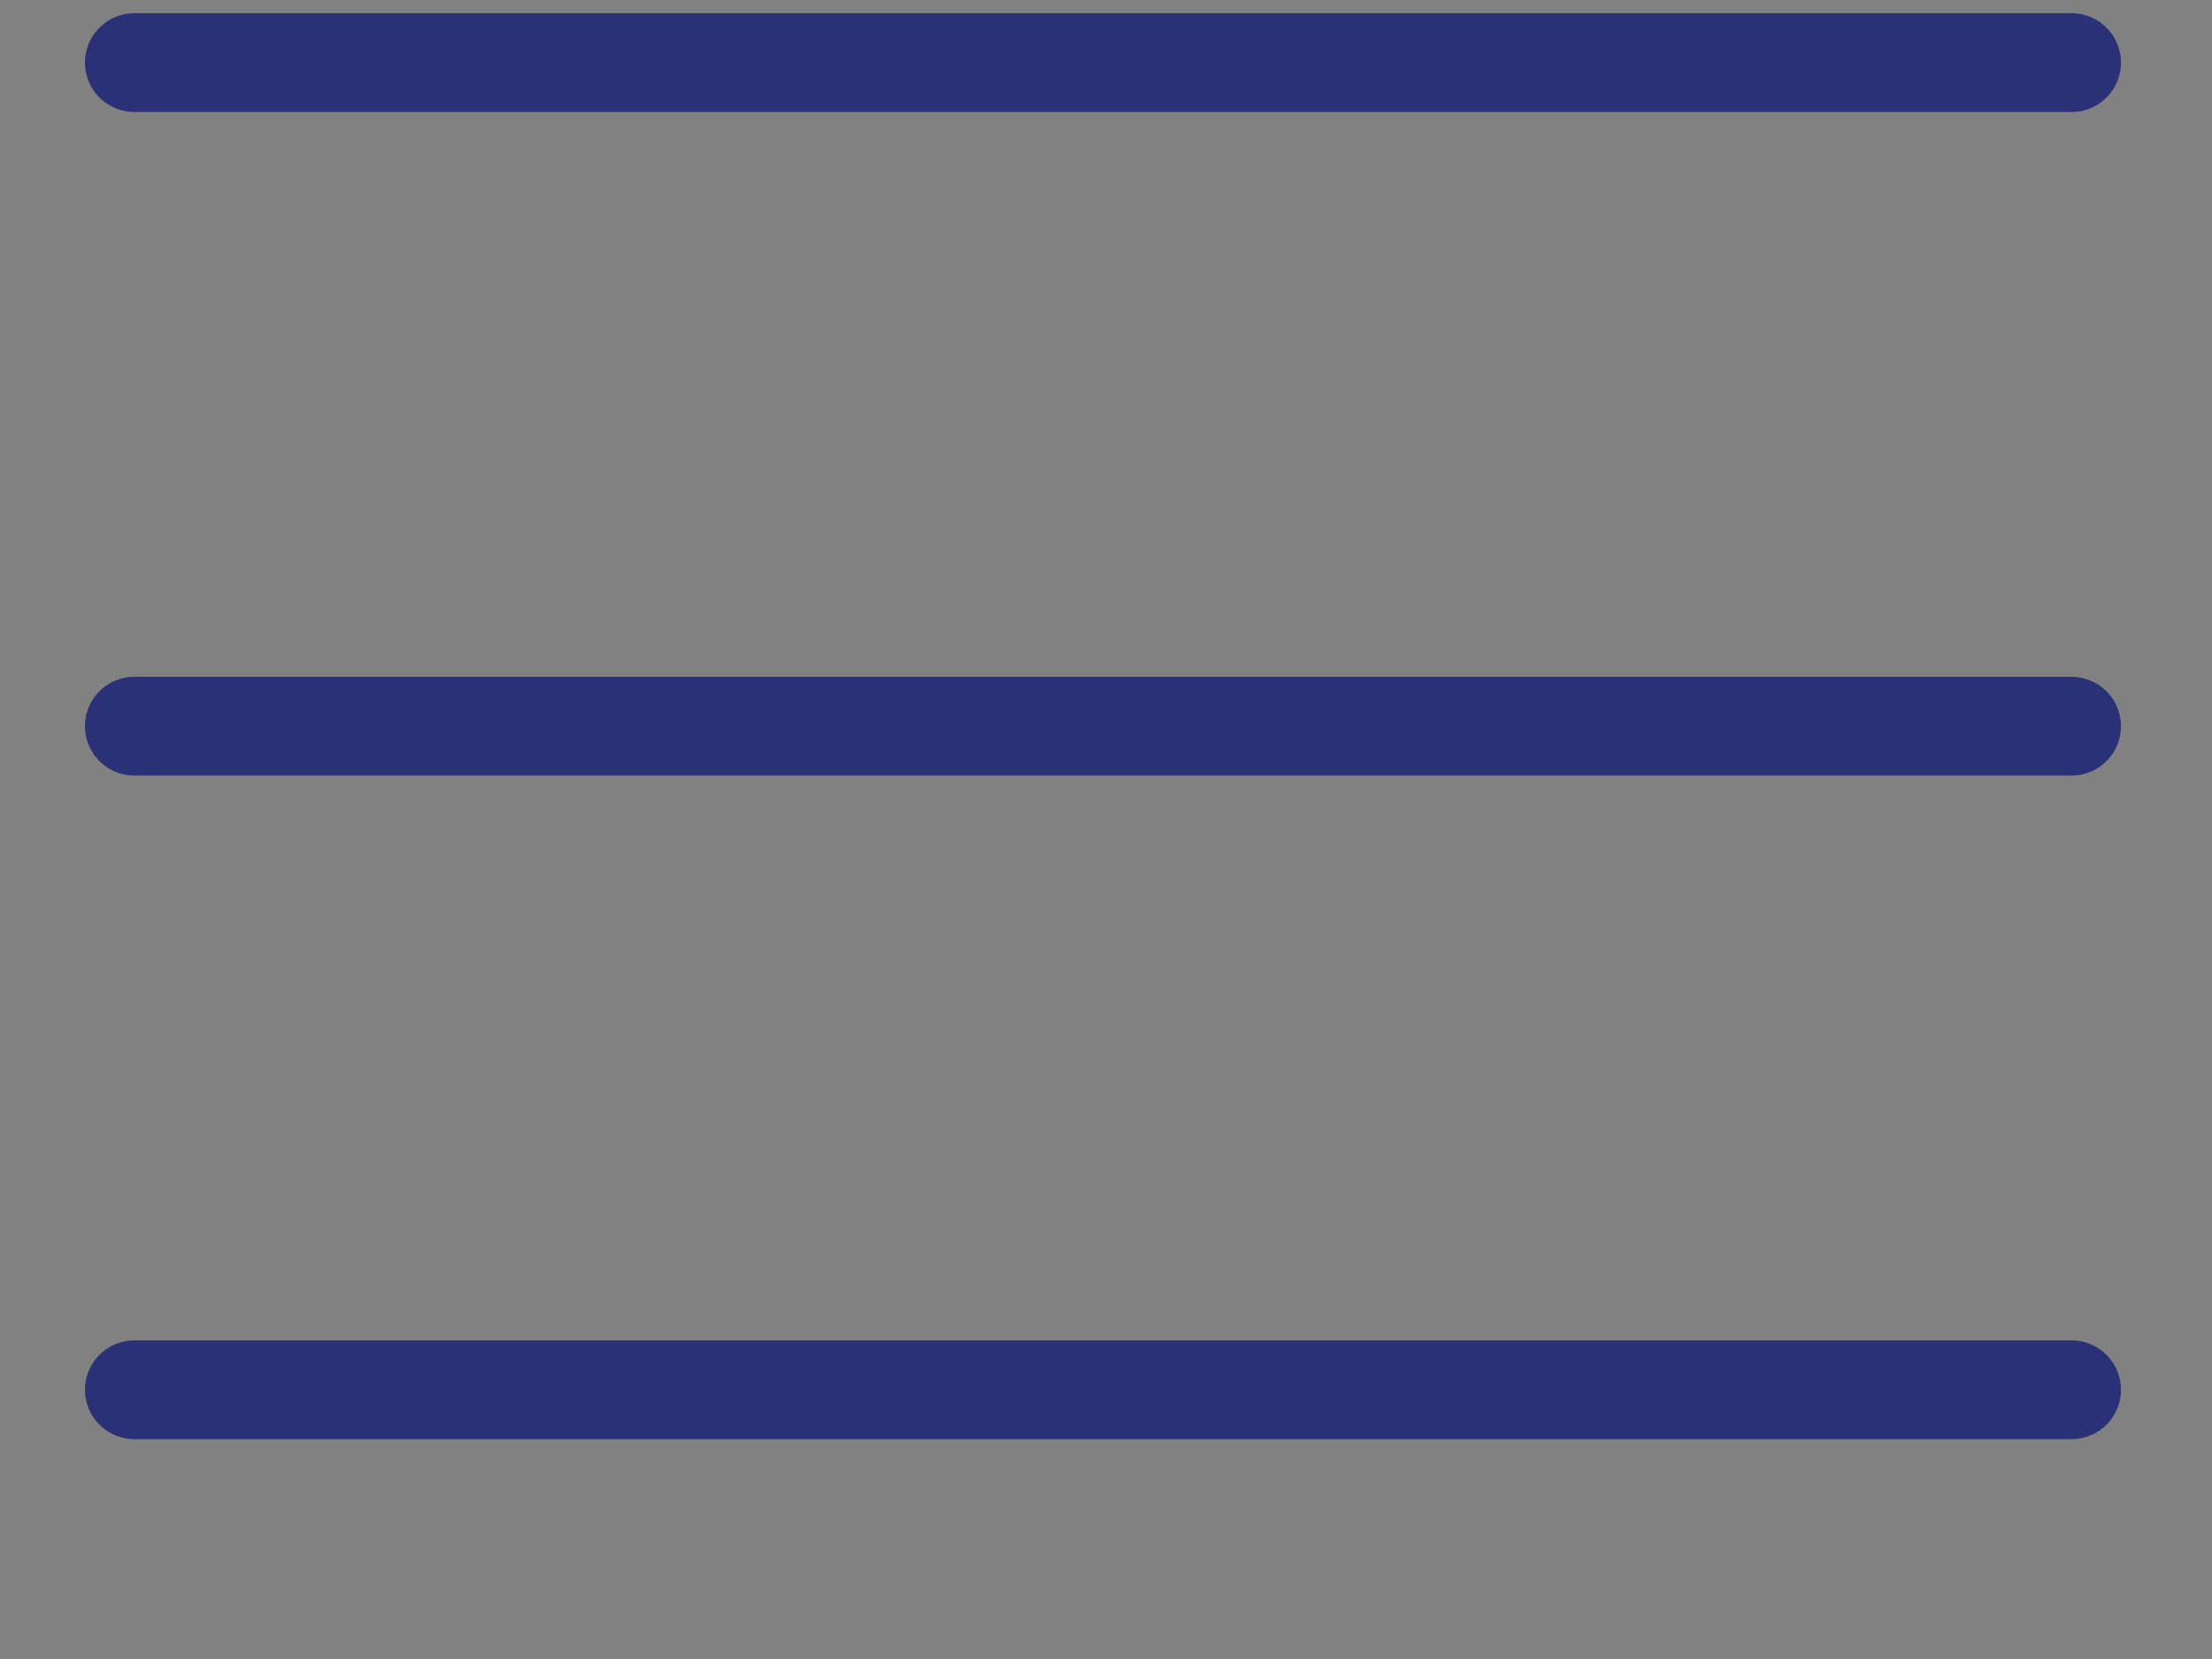 <svg width="56" height="42" viewBox="0 0 56 42" fill="none" xmlns="http://www.w3.org/2000/svg">
<rect x="0" y="0" width="56" height="42" fill="#808080" stroke="none"/>
<g clip-path="url(#clip0_539_12807)">
<path d="M56 0H0V42H56V0Z" fill="white" fill-opacity="0.01"/>
<path d="M3.401 1.585H52.445" stroke="#2A3176" stroke-width="2.5" stroke-linecap="round" stroke-linejoin="round"/>
<path d="M3.401 18.384H52.445" stroke="#2A3176" stroke-width="2.5" stroke-linecap="round" stroke-linejoin="round"/>
<path d="M3.401 35.184H52.445" stroke="#2A3176" stroke-width="2.5" stroke-linecap="round" stroke-linejoin="round"/>
</g>
<defs>
<clipPath id="clip0_539_12807">
<rect width="56" height="42" fill="white"/>
</clipPath>
</defs>
</svg>

